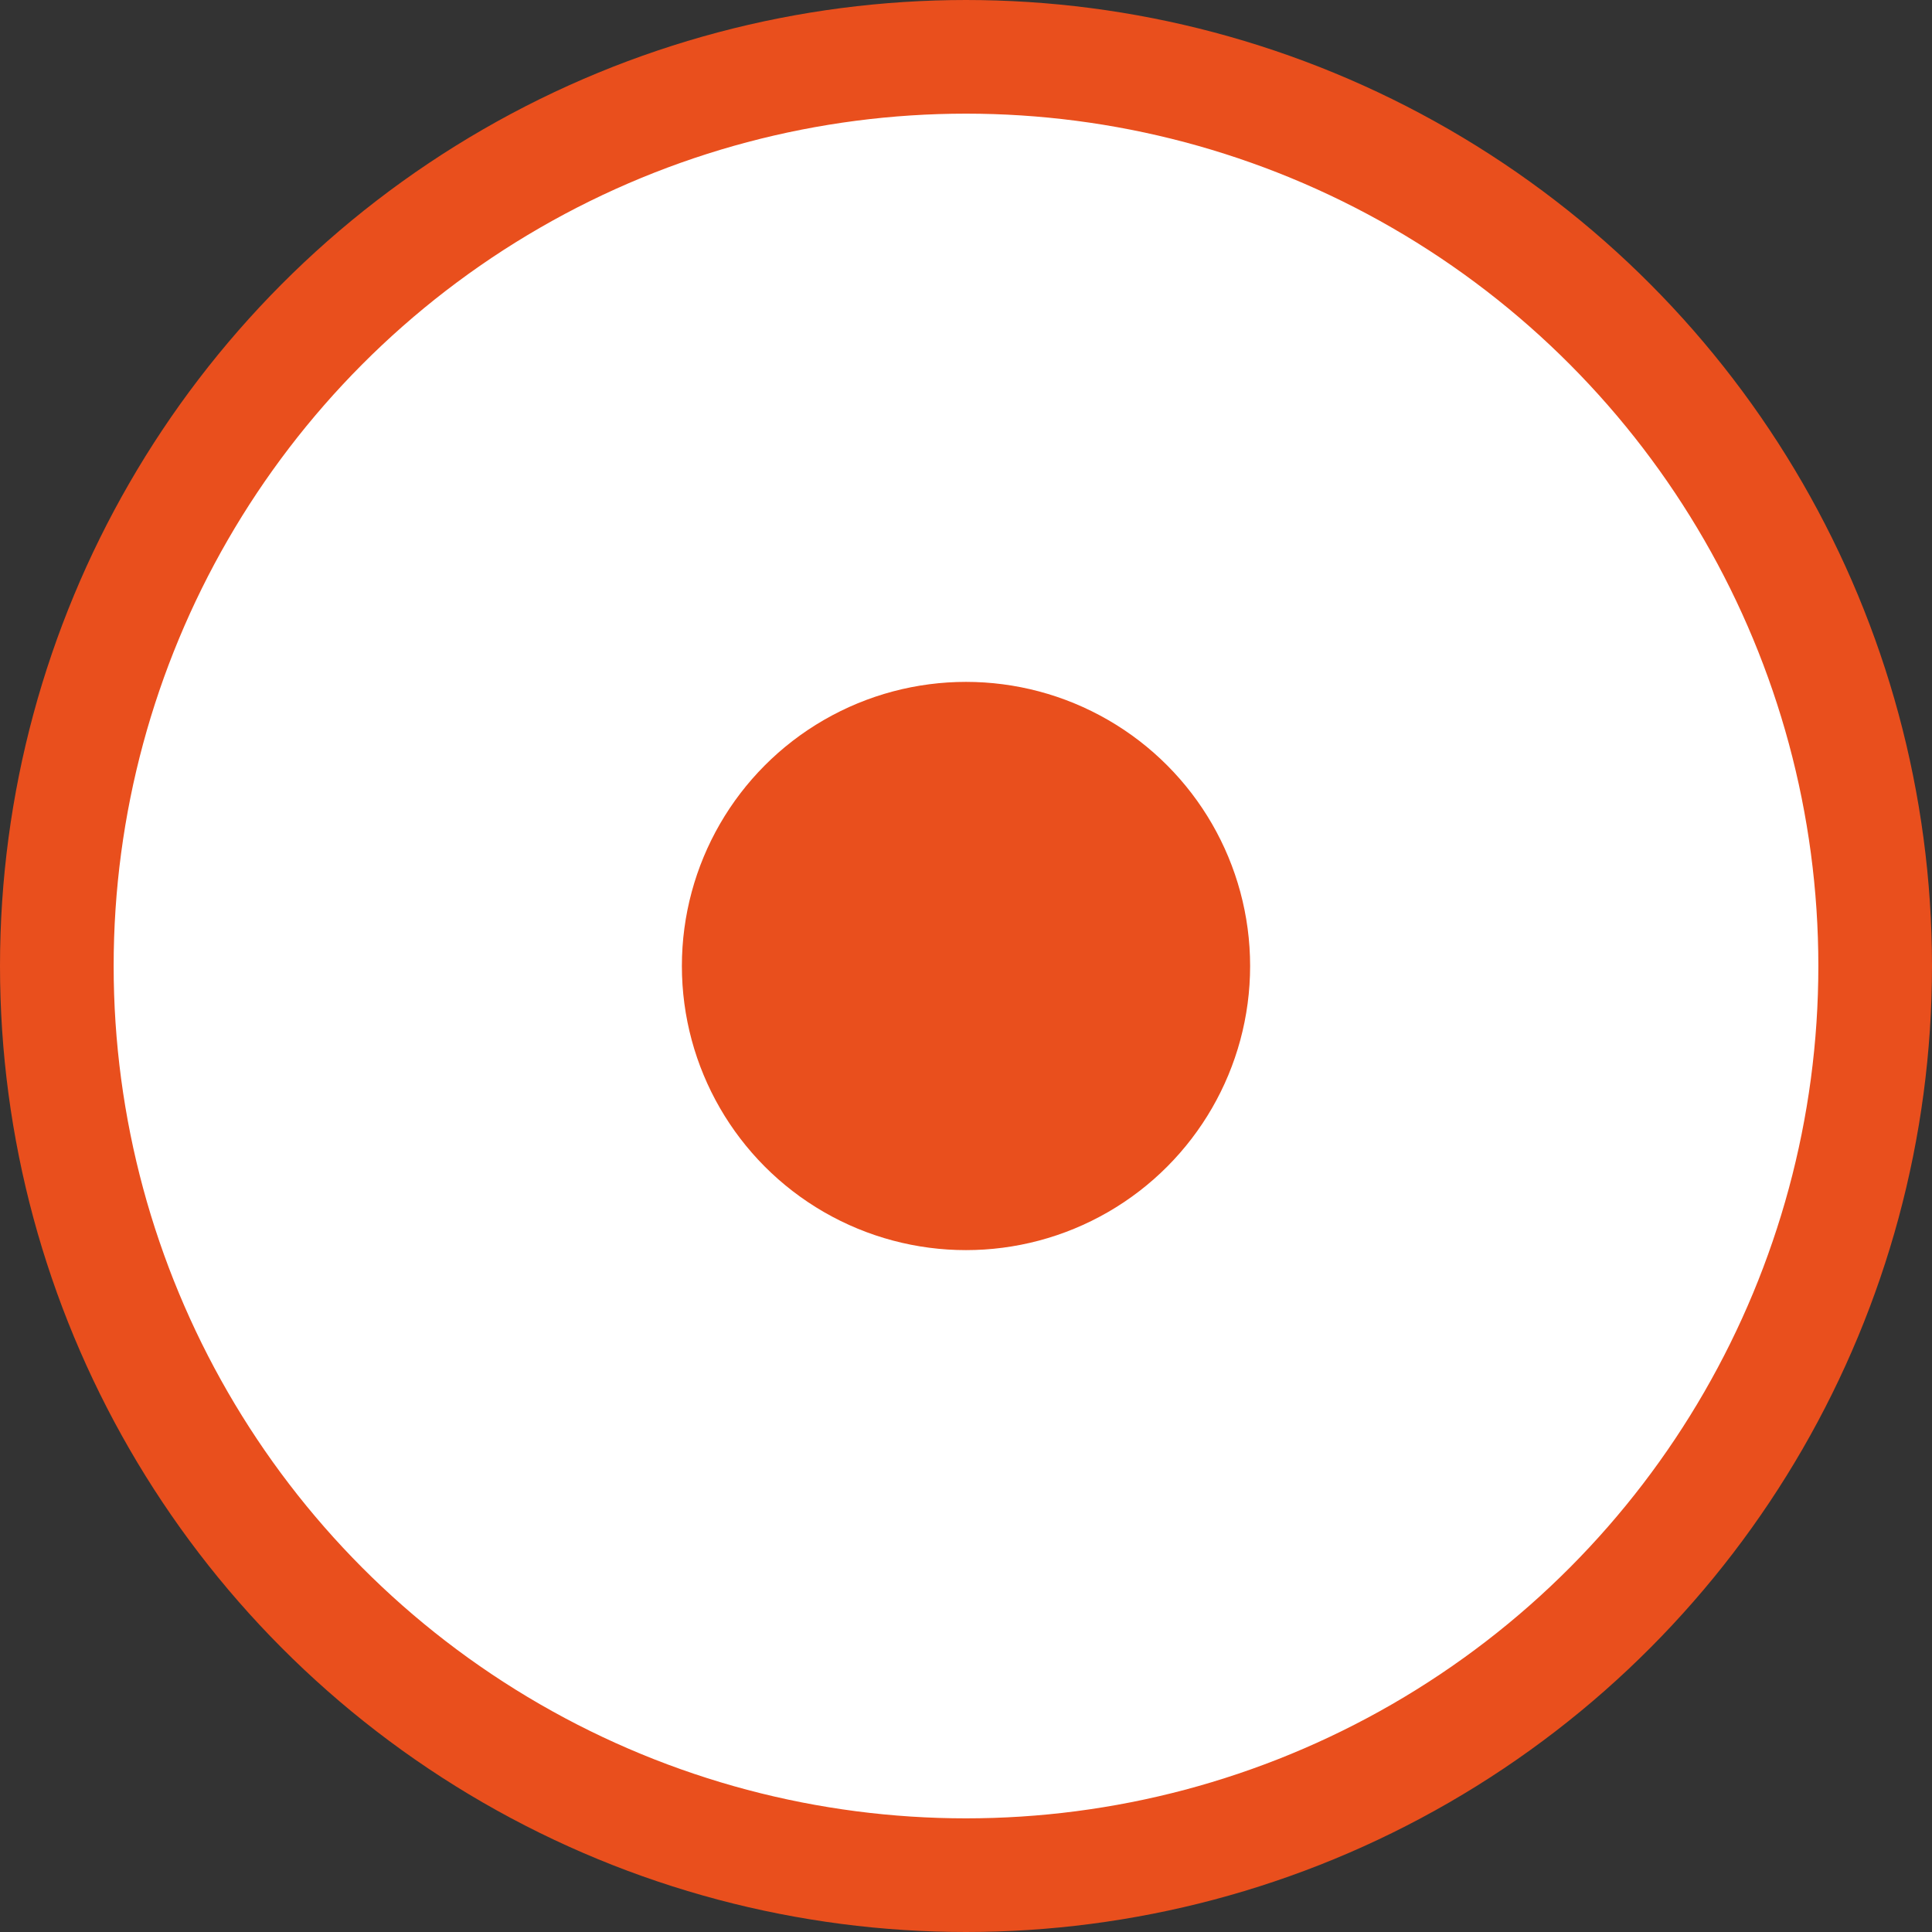 <svg width="17" height="17" viewBox="0 0 17 17" fill="none" xmlns="http://www.w3.org/2000/svg">
<rect x="0" y="0" width="17" height="17" fill="#333333" stroke="none"/>
<circle cx="8.5" cy="8.5" r="8" fill="white" stroke="#E94F1D"/>
<circle cx="8.5" cy="8.5" r="2.5" fill="#E94F1D"/>
</svg>
